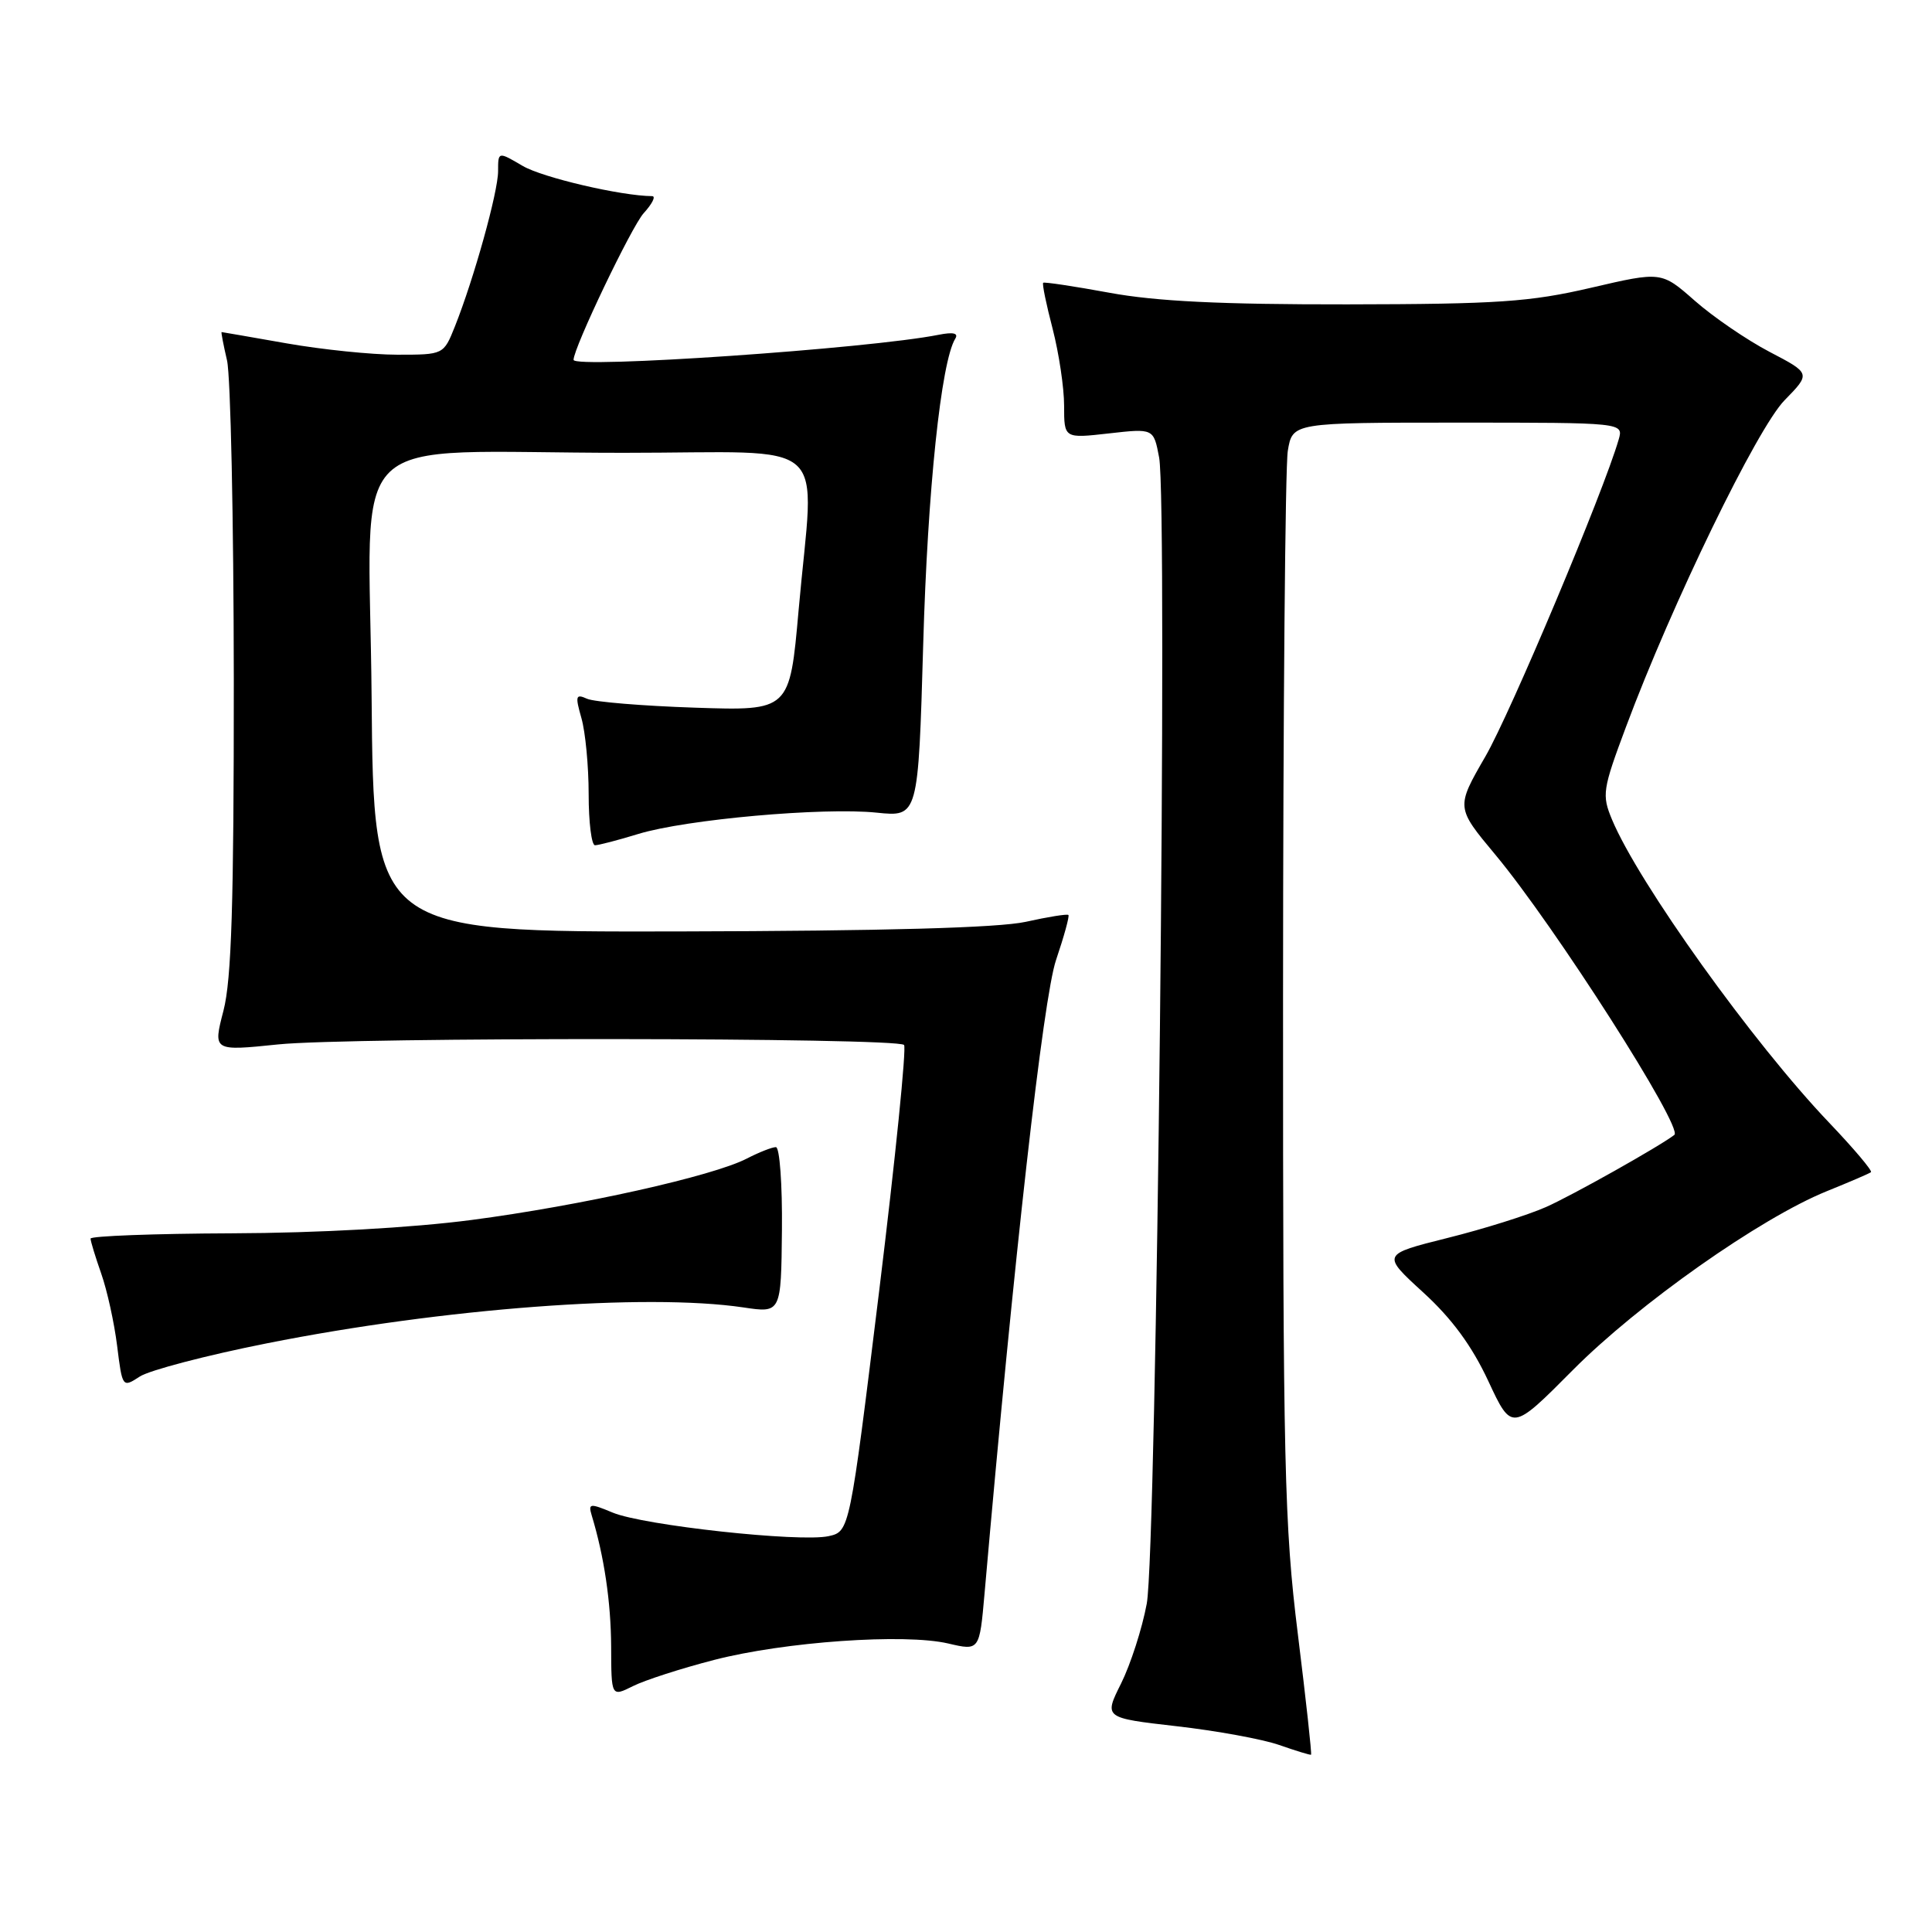 <?xml version="1.0" encoding="UTF-8" standalone="no"?>
<!DOCTYPE svg PUBLIC "-//W3C//DTD SVG 1.1//EN" "http://www.w3.org/Graphics/SVG/1.1/DTD/svg11.dtd" >
<svg xmlns="http://www.w3.org/2000/svg" xmlns:xlink="http://www.w3.org/1999/xlink" version="1.1" viewBox="0 0 256 256">
 <g >
 <path fill="currentColor"
d=" M 171.97 216.51 C 170.18 202.09 170.00 194.27 170.01 132.06 C 170.02 94.35 170.30 61.81 170.64 59.75 C 171.26 56.00 171.26 56.00 193.20 56.00 C 215.13 56.00 215.13 56.00 214.48 58.25 C 212.48 65.17 200.15 94.49 196.82 100.24 C 192.92 106.99 192.92 106.99 198.13 113.24 C 205.98 122.65 223.09 149.44 221.86 150.38 C 219.90 151.90 208.25 158.44 204.85 159.94 C 202.46 161.00 196.58 162.85 191.79 164.04 C 183.08 166.22 183.08 166.22 188.58 171.25 C 192.38 174.72 195.03 178.33 197.20 182.98 C 200.32 189.68 200.32 189.68 208.41 181.54 C 217.11 172.78 233.25 161.41 242.06 157.84 C 245.05 156.63 247.69 155.50 247.91 155.32 C 248.14 155.15 245.64 152.19 242.36 148.75 C 232.27 138.17 217.12 117.02 213.60 108.60 C 212.24 105.33 212.34 104.64 215.45 96.32 C 221.55 79.97 232.82 56.77 236.46 53.04 C 239.94 49.48 239.94 49.48 234.47 46.62 C 231.47 45.05 227.01 42.00 224.58 39.86 C 220.15 35.96 220.15 35.96 210.82 38.13 C 202.73 40.01 198.47 40.30 178.50 40.33 C 161.81 40.35 153.17 39.93 147.00 38.79 C 142.32 37.93 138.38 37.34 138.23 37.47 C 138.07 37.61 138.64 40.35 139.48 43.57 C 140.31 46.79 141.00 51.37 141.00 53.76 C 141.00 58.10 141.00 58.10 146.93 57.43 C 152.86 56.76 152.86 56.76 153.59 60.62 C 154.75 66.82 153.26 205.56 151.95 212.50 C 151.34 215.80 149.80 220.55 148.55 223.07 C 146.27 227.63 146.27 227.63 155.88 228.73 C 161.17 229.33 167.30 230.45 169.50 231.22 C 171.70 231.99 173.60 232.57 173.72 232.51 C 173.84 232.45 173.05 225.24 171.97 216.51 Z  M 94.62 219.95 C 104.00 217.53 119.85 216.42 125.64 217.77 C 129.79 218.74 129.79 218.74 130.46 211.12 C 134.37 166.52 138.24 132.20 139.93 127.21 C 140.99 124.08 141.73 121.39 141.57 121.24 C 141.42 121.08 138.86 121.49 135.90 122.15 C 132.26 122.94 117.25 123.36 90.00 123.42 C 49.50 123.50 49.50 123.50 49.24 92.39 C 48.93 55.99 44.79 60.00 82.64 60.00 C 110.74 60.00 107.89 57.44 105.82 80.85 C 104.64 94.19 104.64 94.19 92.07 93.77 C 85.16 93.54 78.73 93.01 77.79 92.59 C 76.28 91.91 76.20 92.20 77.04 95.15 C 77.57 96.99 78.00 101.53 78.00 105.24 C 78.00 108.96 78.38 112.00 78.84 112.00 C 79.30 112.00 81.89 111.33 84.59 110.50 C 90.92 108.57 109.07 106.95 116.16 107.68 C 121.67 108.25 121.67 108.25 122.33 85.37 C 122.91 64.95 124.70 47.91 126.58 44.87 C 127.03 44.14 126.30 43.98 124.38 44.36 C 115.15 46.20 76.00 48.88 76.00 47.68 C 76.00 46.09 83.70 29.99 85.29 28.25 C 86.42 27.01 86.93 26.00 86.42 25.99 C 82.29 25.96 71.88 23.53 69.25 21.98 C 66.00 20.07 66.00 20.07 66.00 22.68 C 66.00 25.43 62.80 36.92 60.28 43.25 C 58.78 47.00 58.78 47.00 52.64 47.00 C 49.26 47.00 42.67 46.32 38.00 45.50 C 33.33 44.68 29.43 44.00 29.36 44.00 C 29.28 44.00 29.60 45.69 30.08 47.75 C 30.56 49.81 30.96 68.84 30.98 90.03 C 30.99 119.75 30.68 129.79 29.61 133.92 C 28.22 139.28 28.22 139.28 36.86 138.39 C 46.40 137.41 118.80 137.47 119.79 138.46 C 120.13 138.80 118.65 153.45 116.50 171.01 C 112.58 202.93 112.58 202.93 109.79 203.55 C 105.98 204.38 85.28 202.13 81.19 200.43 C 78.17 199.17 77.93 199.20 78.40 200.78 C 80.06 206.25 80.95 212.29 80.98 218.17 C 81.00 224.85 81.00 224.85 83.87 223.42 C 85.44 222.63 90.28 221.07 94.62 219.95 Z  M 35.40 177.99 C 58.73 173.35 85.60 171.33 98.50 173.24 C 103.50 173.99 103.50 173.99 103.61 162.99 C 103.67 156.95 103.31 152.00 102.81 152.00 C 102.31 152.00 100.58 152.68 98.97 153.51 C 94.46 155.85 76.90 159.76 62.50 161.65 C 54.56 162.69 42.20 163.38 30.75 163.42 C 20.44 163.46 12.00 163.78 12.00 164.12 C 12.00 164.47 12.64 166.55 13.41 168.75 C 14.19 170.96 15.14 175.27 15.52 178.33 C 16.21 183.87 16.23 183.89 18.52 182.40 C 19.79 181.57 27.38 179.58 35.40 177.99 Z "/>
</g>
</svg>